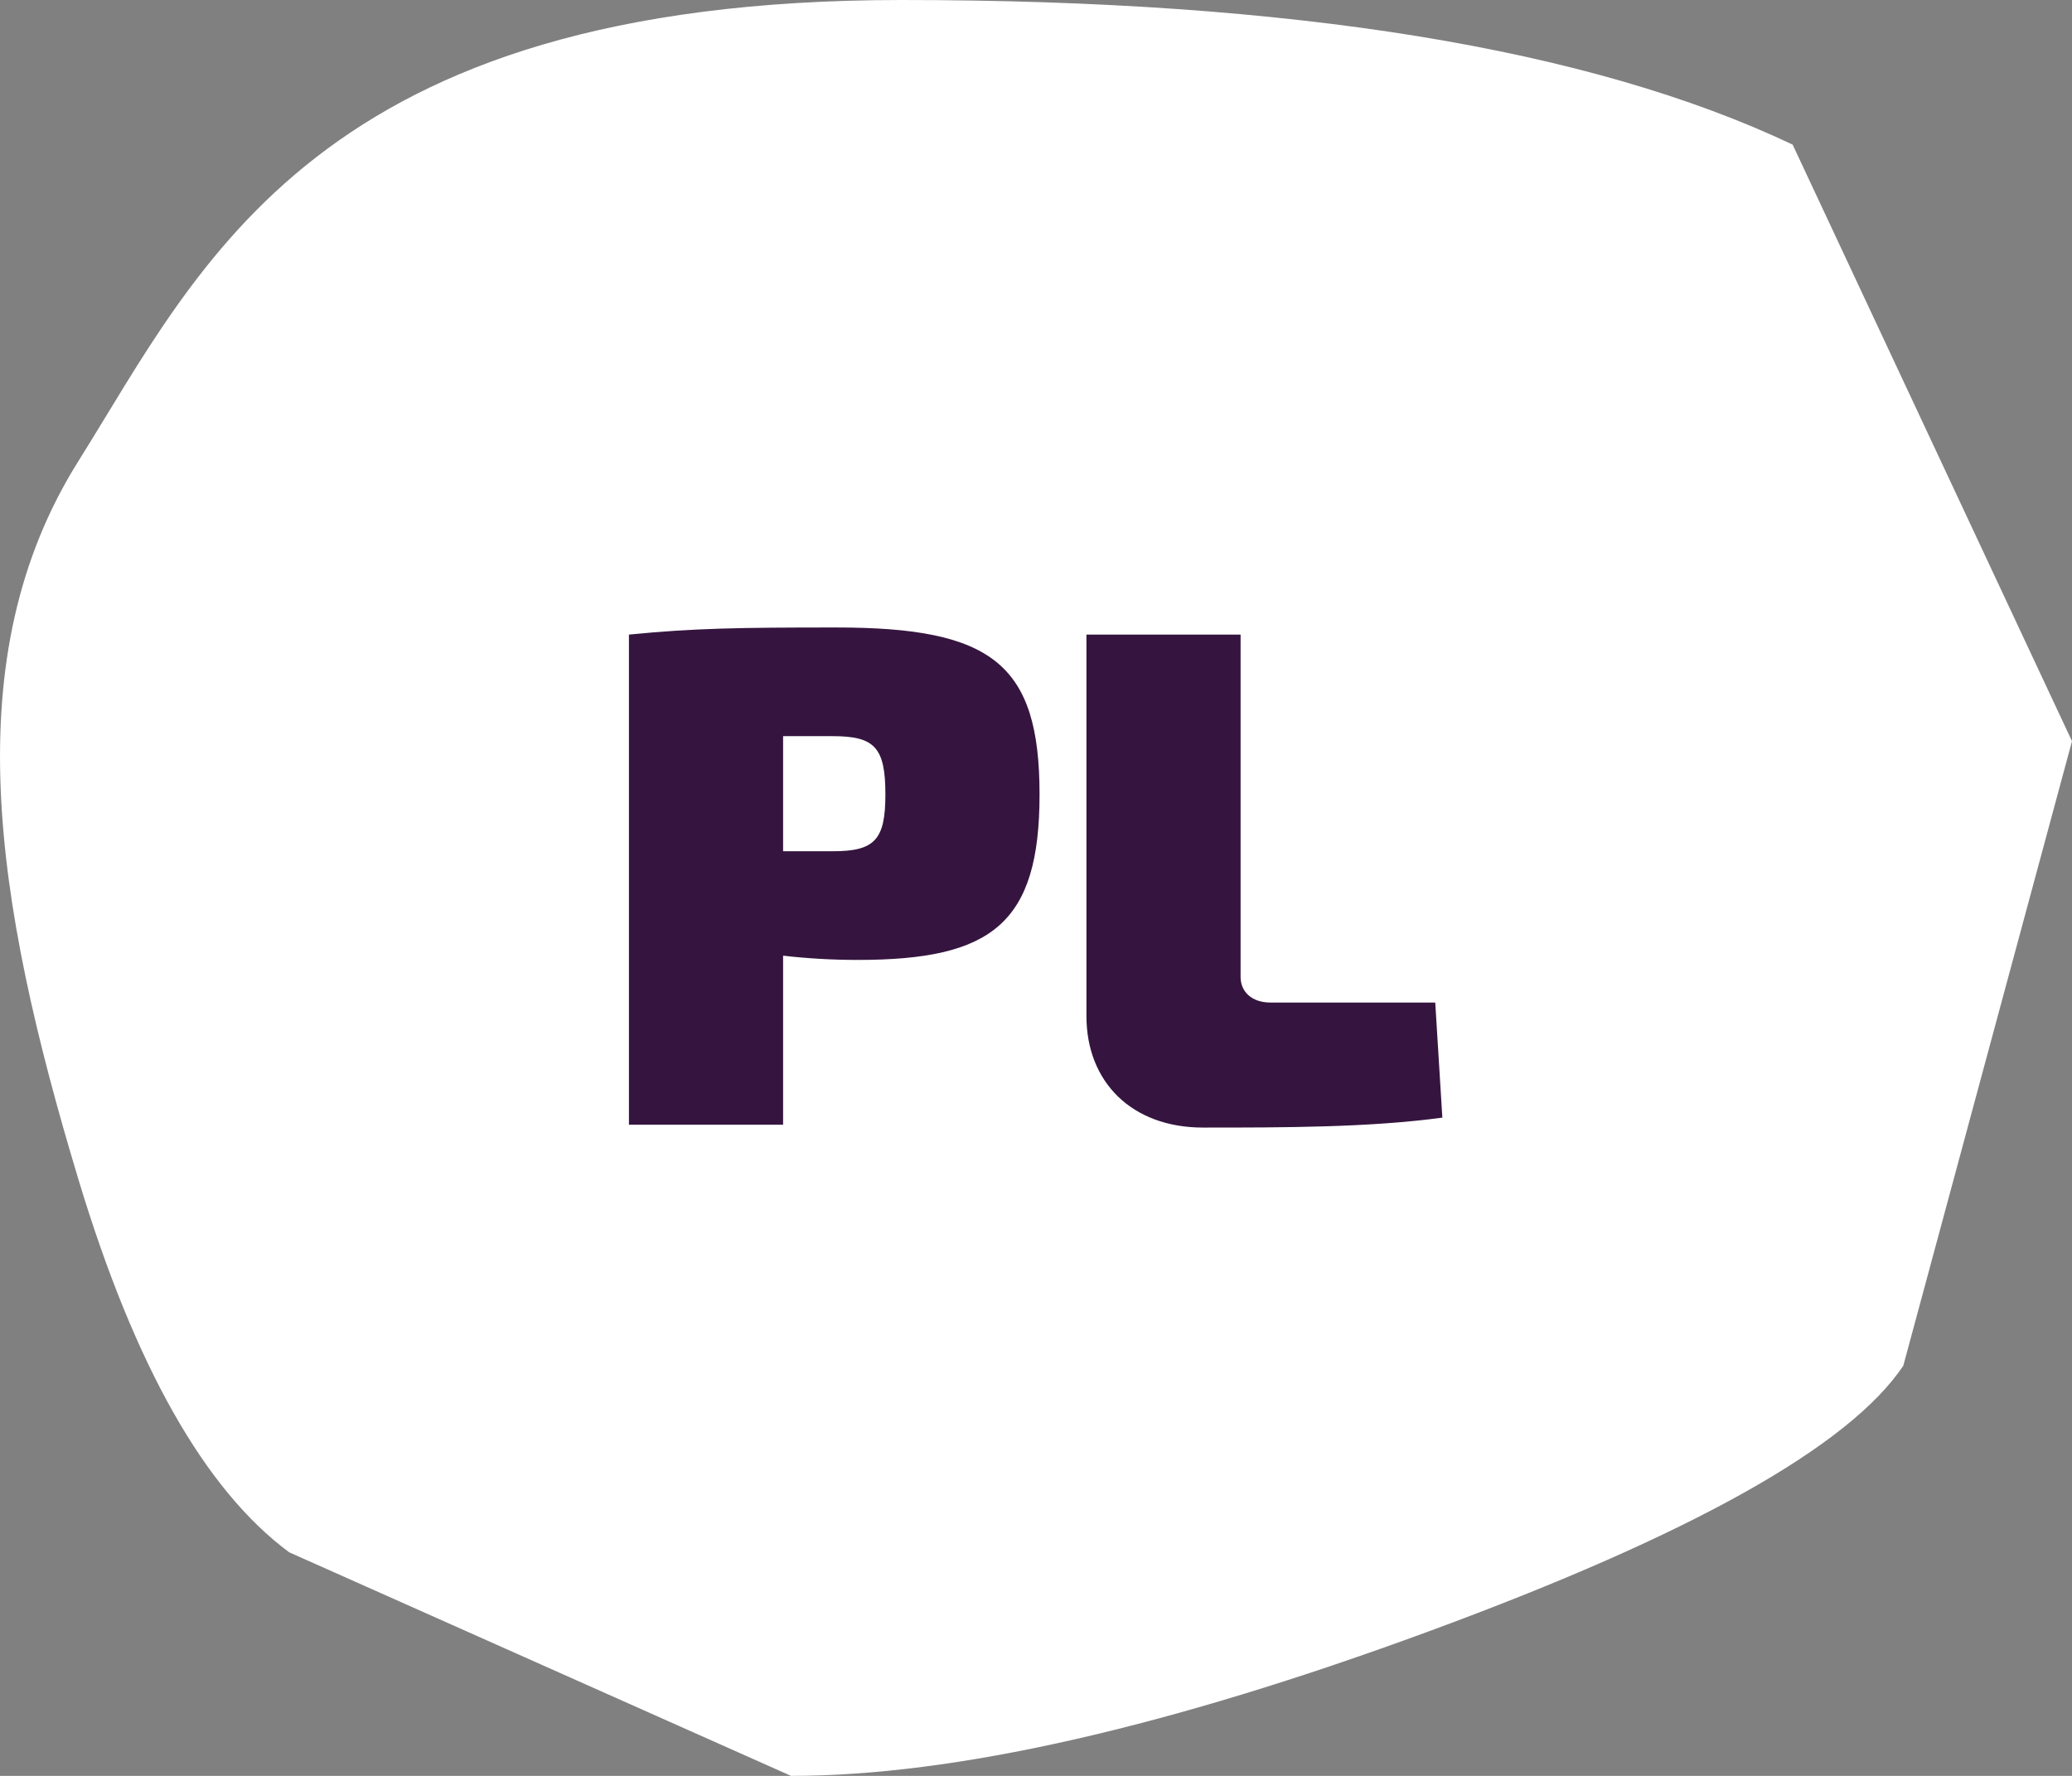 <?xml version="1.0" encoding="UTF-8" standalone="no"?>
<svg width="35px" height="30px" viewBox="0 0 35 30" version="1.1" xmlns="http://www.w3.org/2000/svg" xmlns:xlink="http://www.w3.org/1999/xlink">
    <rect x="0" y="0" width="35" height="30" fill="#808080" stroke="none"/>
    <!-- Generator: Sketch 50.2 (55047) - http://www.bohemiancoding.com/sketch -->
    <title>Group 22</title>
    <desc>Created with Sketch.</desc>
    <defs></defs>
    <g id="Page-1" stroke="none" stroke-width="1" fill="none" fill-rule="evenodd">
        <g id="Group-22">
            <path d="M13.362,0 L4.885,3.777 C3.461,4.831 2.273,6.931 1.324,10.079 C-0.101,14.8 -0.751,18.905 1.324,22.21 C3.399,25.515 5.327,30 15.228,30 C21.828,30 26.846,29.186 30.281,27.557 L35,17.479 L32.15,6.928 C31.236,5.566 28.565,4.071 24.139,2.443 C19.713,0.814 16.121,0 13.362,0 Z" id="Path-6-Copy-7" fill="#FFFFFF" transform="translate(17.5, 15) scale(1, -1) translate(-17.5, -15) "></path>
            <path d="M14.128,10.6 C16.756,10.6 17.56,11.212 17.56,13.42 C17.56,15.604 16.756,16.216 14.488,16.216 C14.068,16.216 13.636,16.192 13.228,16.144 L13.228,19 L10.624,19 L10.624,10.72 C11.728,10.612 12.472,10.6 14.128,10.6 Z M13.228,14.38 L14.068,14.38 C14.776,14.38 14.956,14.188 14.956,13.42 C14.956,12.628 14.776,12.436 14.068,12.436 L13.228,12.436 L13.228,14.38 Z M20.956,10.72 L20.956,16.504 C20.956,16.756 21.148,16.936 21.46,16.936 L24.244,16.936 L24.364,18.88 C23.128,19.048 21.676,19.048 20.32,19.048 C19.12,19.048 18.352,18.28 18.352,17.164 L18.352,10.72 L20.956,10.72 Z" id="PL-Copy-3" fill="#35153F"></path>
        </g>
    </g>
</svg>